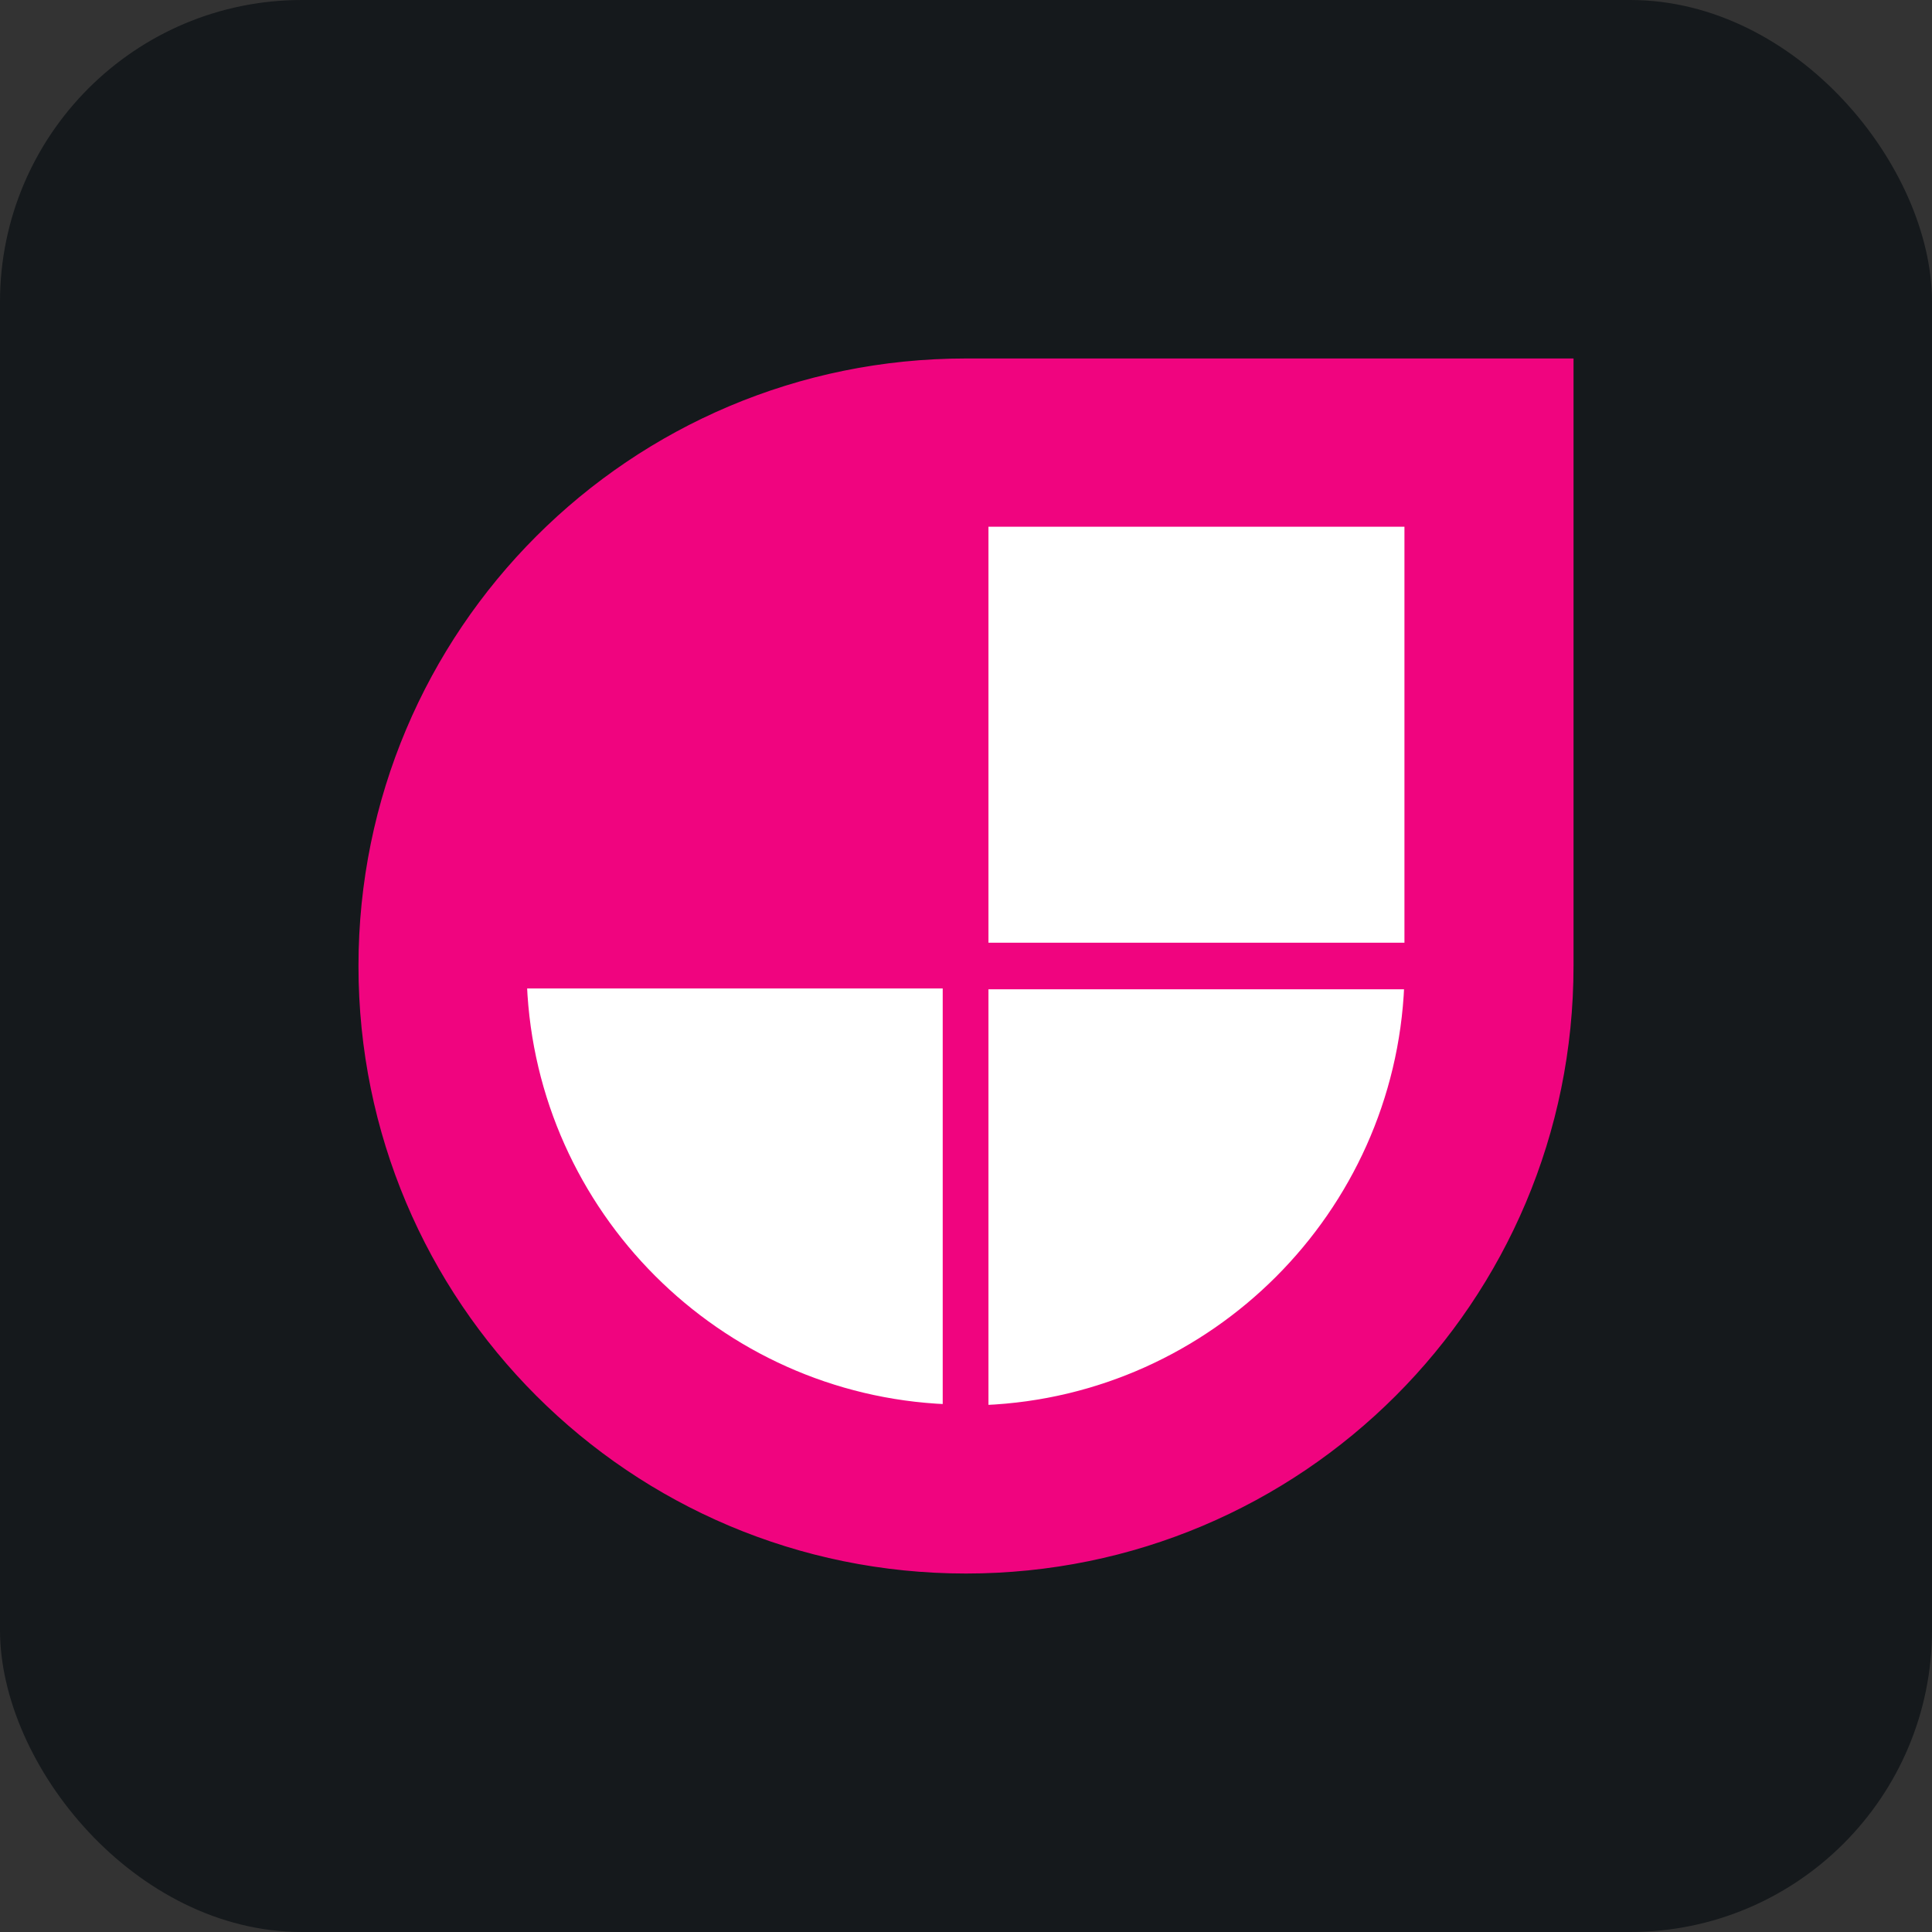 <svg width="256" height="256" title="Jamstack" viewBox="0 0 256 256" fill="none" xmlns="http://www.w3.org/2000/svg" id="jamstack">
<rect x="0" y="0" width="256" height="256" fill="#333333" stroke="none"/>
<style>
#jamstack {
    rect {fill: #15191C}

    @media (prefers-color-scheme: light) {
        rect {fill: #F4F2ED}
    }
}
</style>
<rect width="256" height="256" rx="40" fill="#15191C"/>
<path d="M128 48C83.763 48 48 83.763 48 128C48 172.237 83.763 208 128 208C172.237 208 208 172.237 208 128V48H128Z" fill="#F0047F"/>
<path d="M125.414 130.476V186.568C95.055 185.284 70.607 160.835 69.323 130.476H125.414Z" fill="white"/>
<path d="M130.476 130.586H186.568C185.283 160.945 160.835 185.393 130.476 186.677V130.586Z" fill="white"/>
<path d="M130.476 125.414V69.293H186.597V125.414H130.476Z" fill="white"/>
<path d="M128 48C83.763 48 48 83.763 48 128C48 172.237 83.763 208 128 208C172.237 208 208 172.237 208 128V48H128Z" stroke="#F0047F"/>
<path d="M125.414 130.476V186.568C95.055 185.284 70.607 160.835 69.323 130.476H125.414Z" stroke="#F0047F"/>
<path d="M130.476 130.586H186.568C185.283 160.945 160.835 185.393 130.476 186.677V130.586Z" stroke="#F0047F"/>
<path d="M130.476 125.414V69.293H186.597V125.414H130.476Z" stroke="#F0047F"/>
</svg>